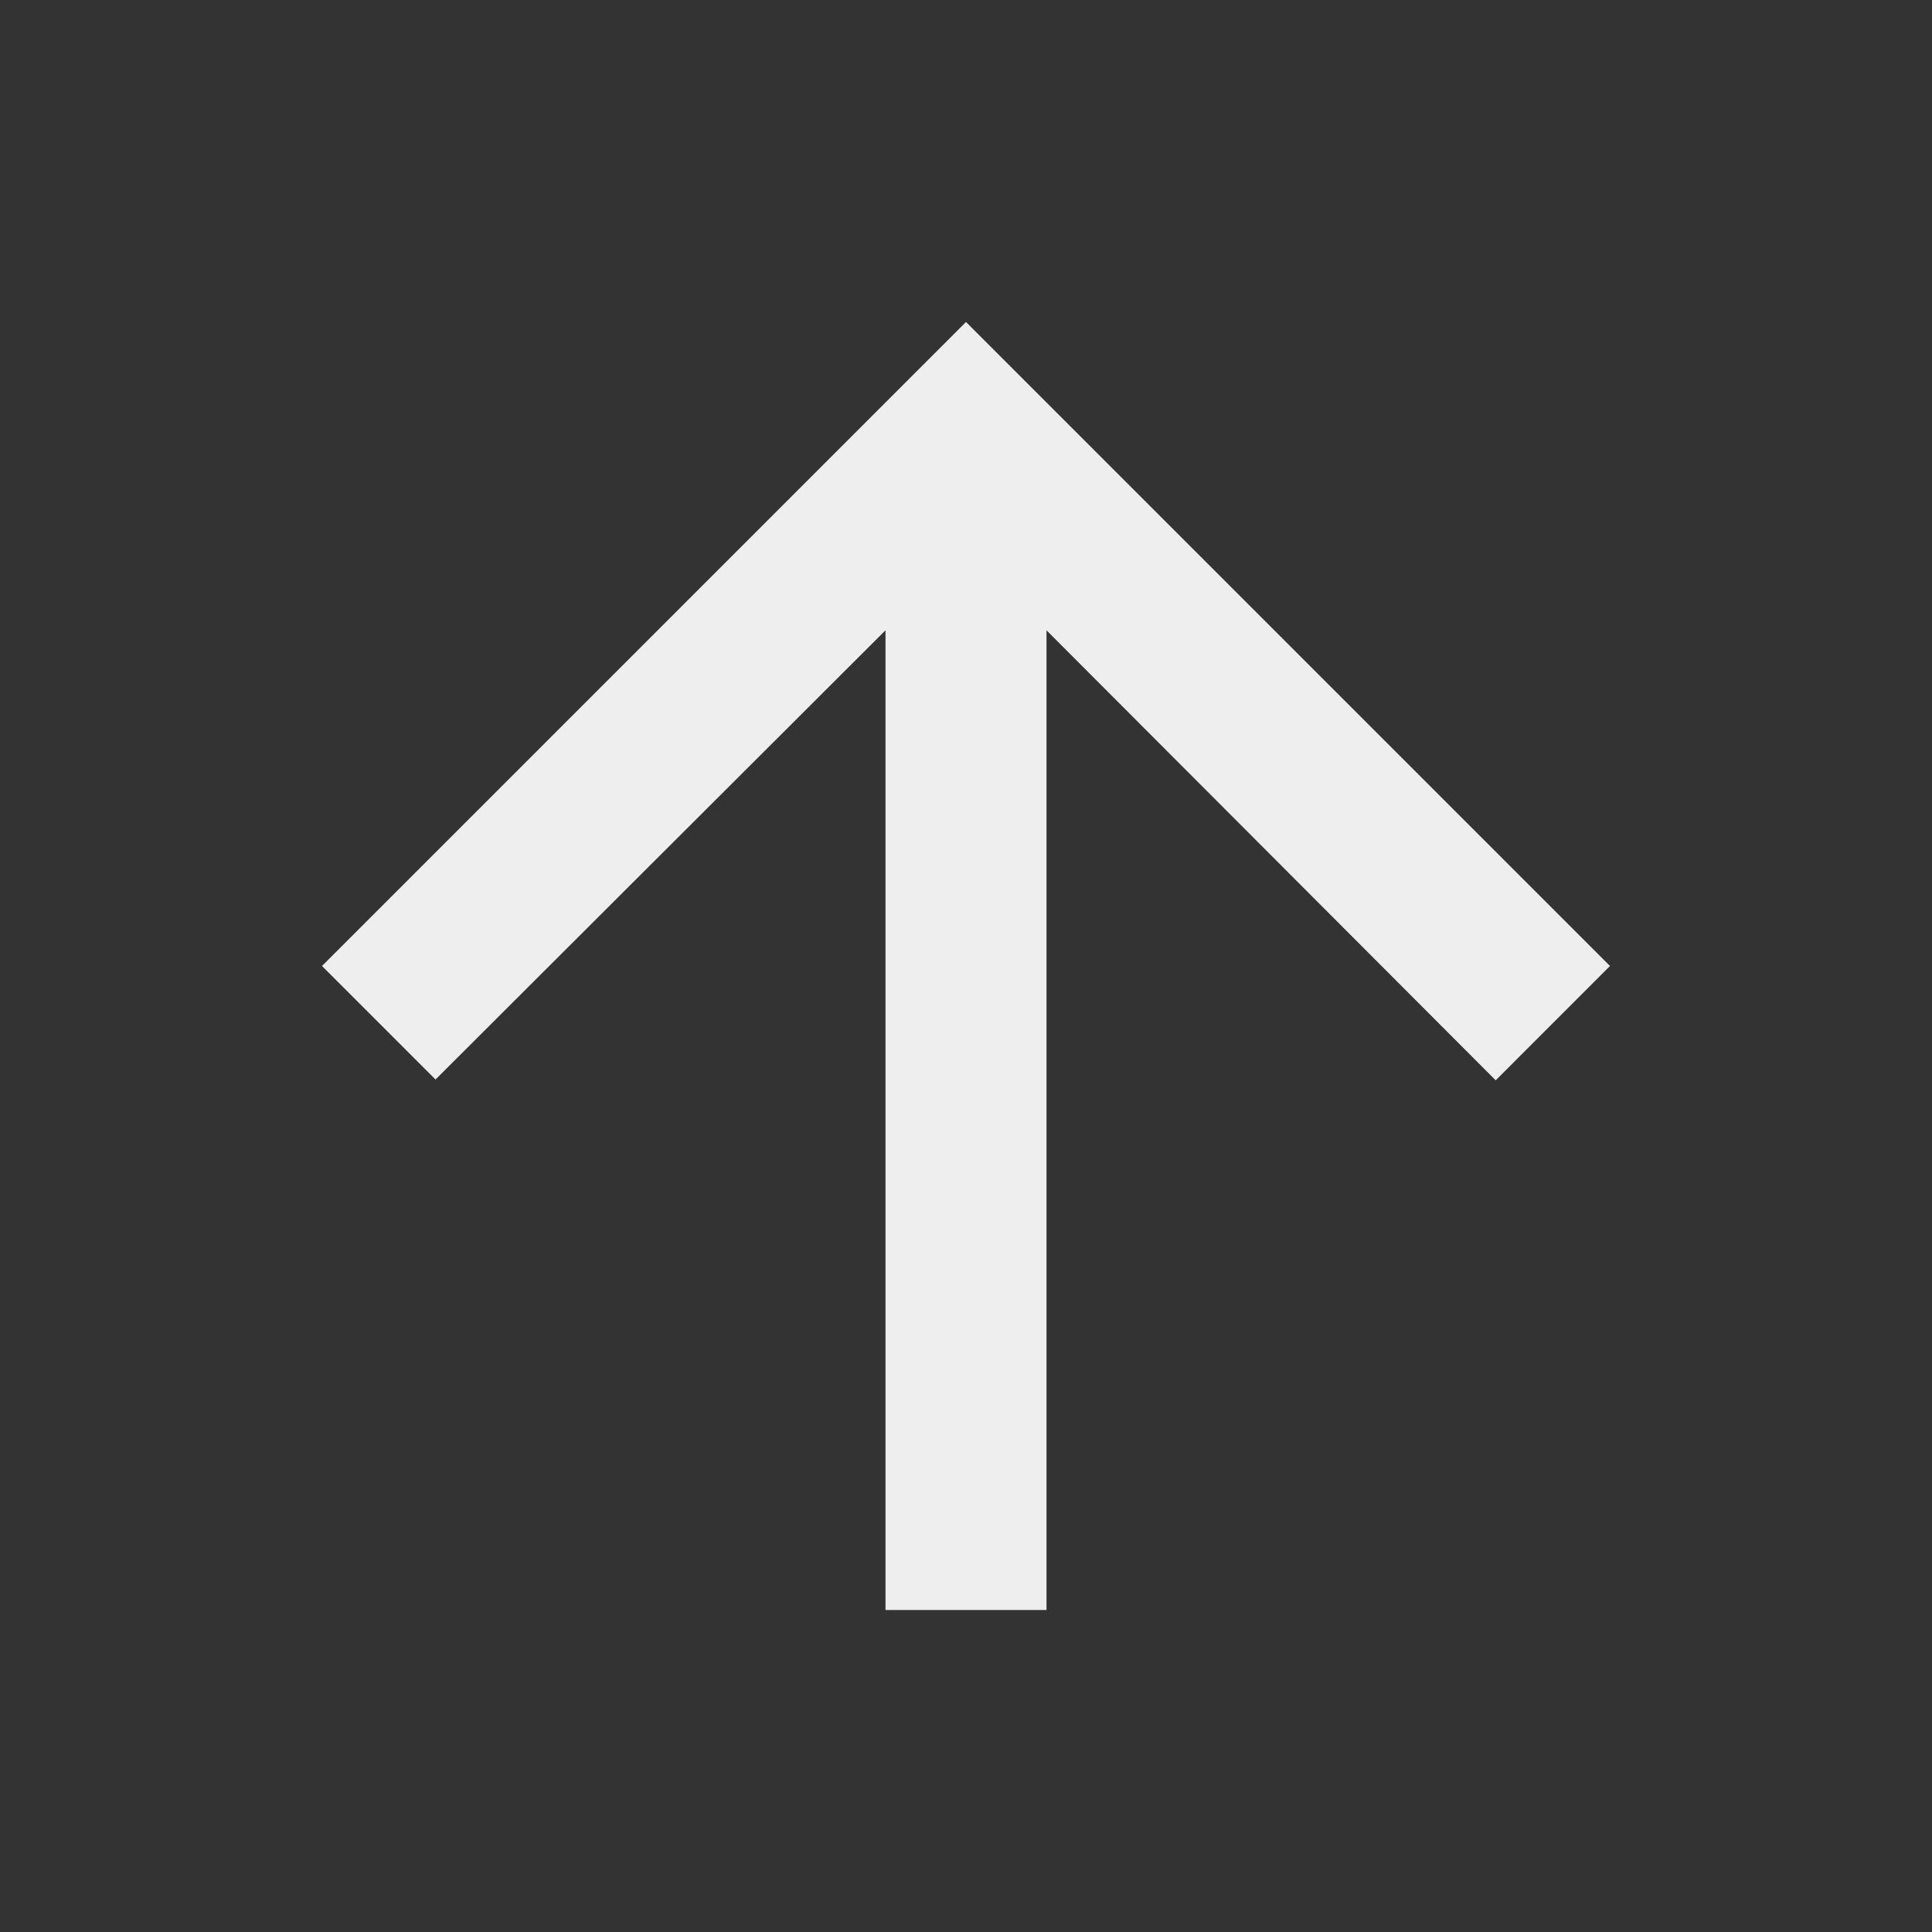 <svg xmlns="http://www.w3.org/2000/svg" viewBox="2530 -66 24 24"><rect x="2530" y="-66" width="24" height="24" fill="#333333" stroke="none"/><defs><style>.a{fill:none;}.b{fill:#eee;}</style></defs><g transform="translate(1361 -417)"><path class="a" d="M0,0H24V24H0Z" transform="translate(1169 351)"/><path class="b" d="M4,12l1.41,1.41L11,7.83V20h2V7.83l5.58,5.59L20,12,12,4Z" transform="translate(1169 351)"/></g></svg>